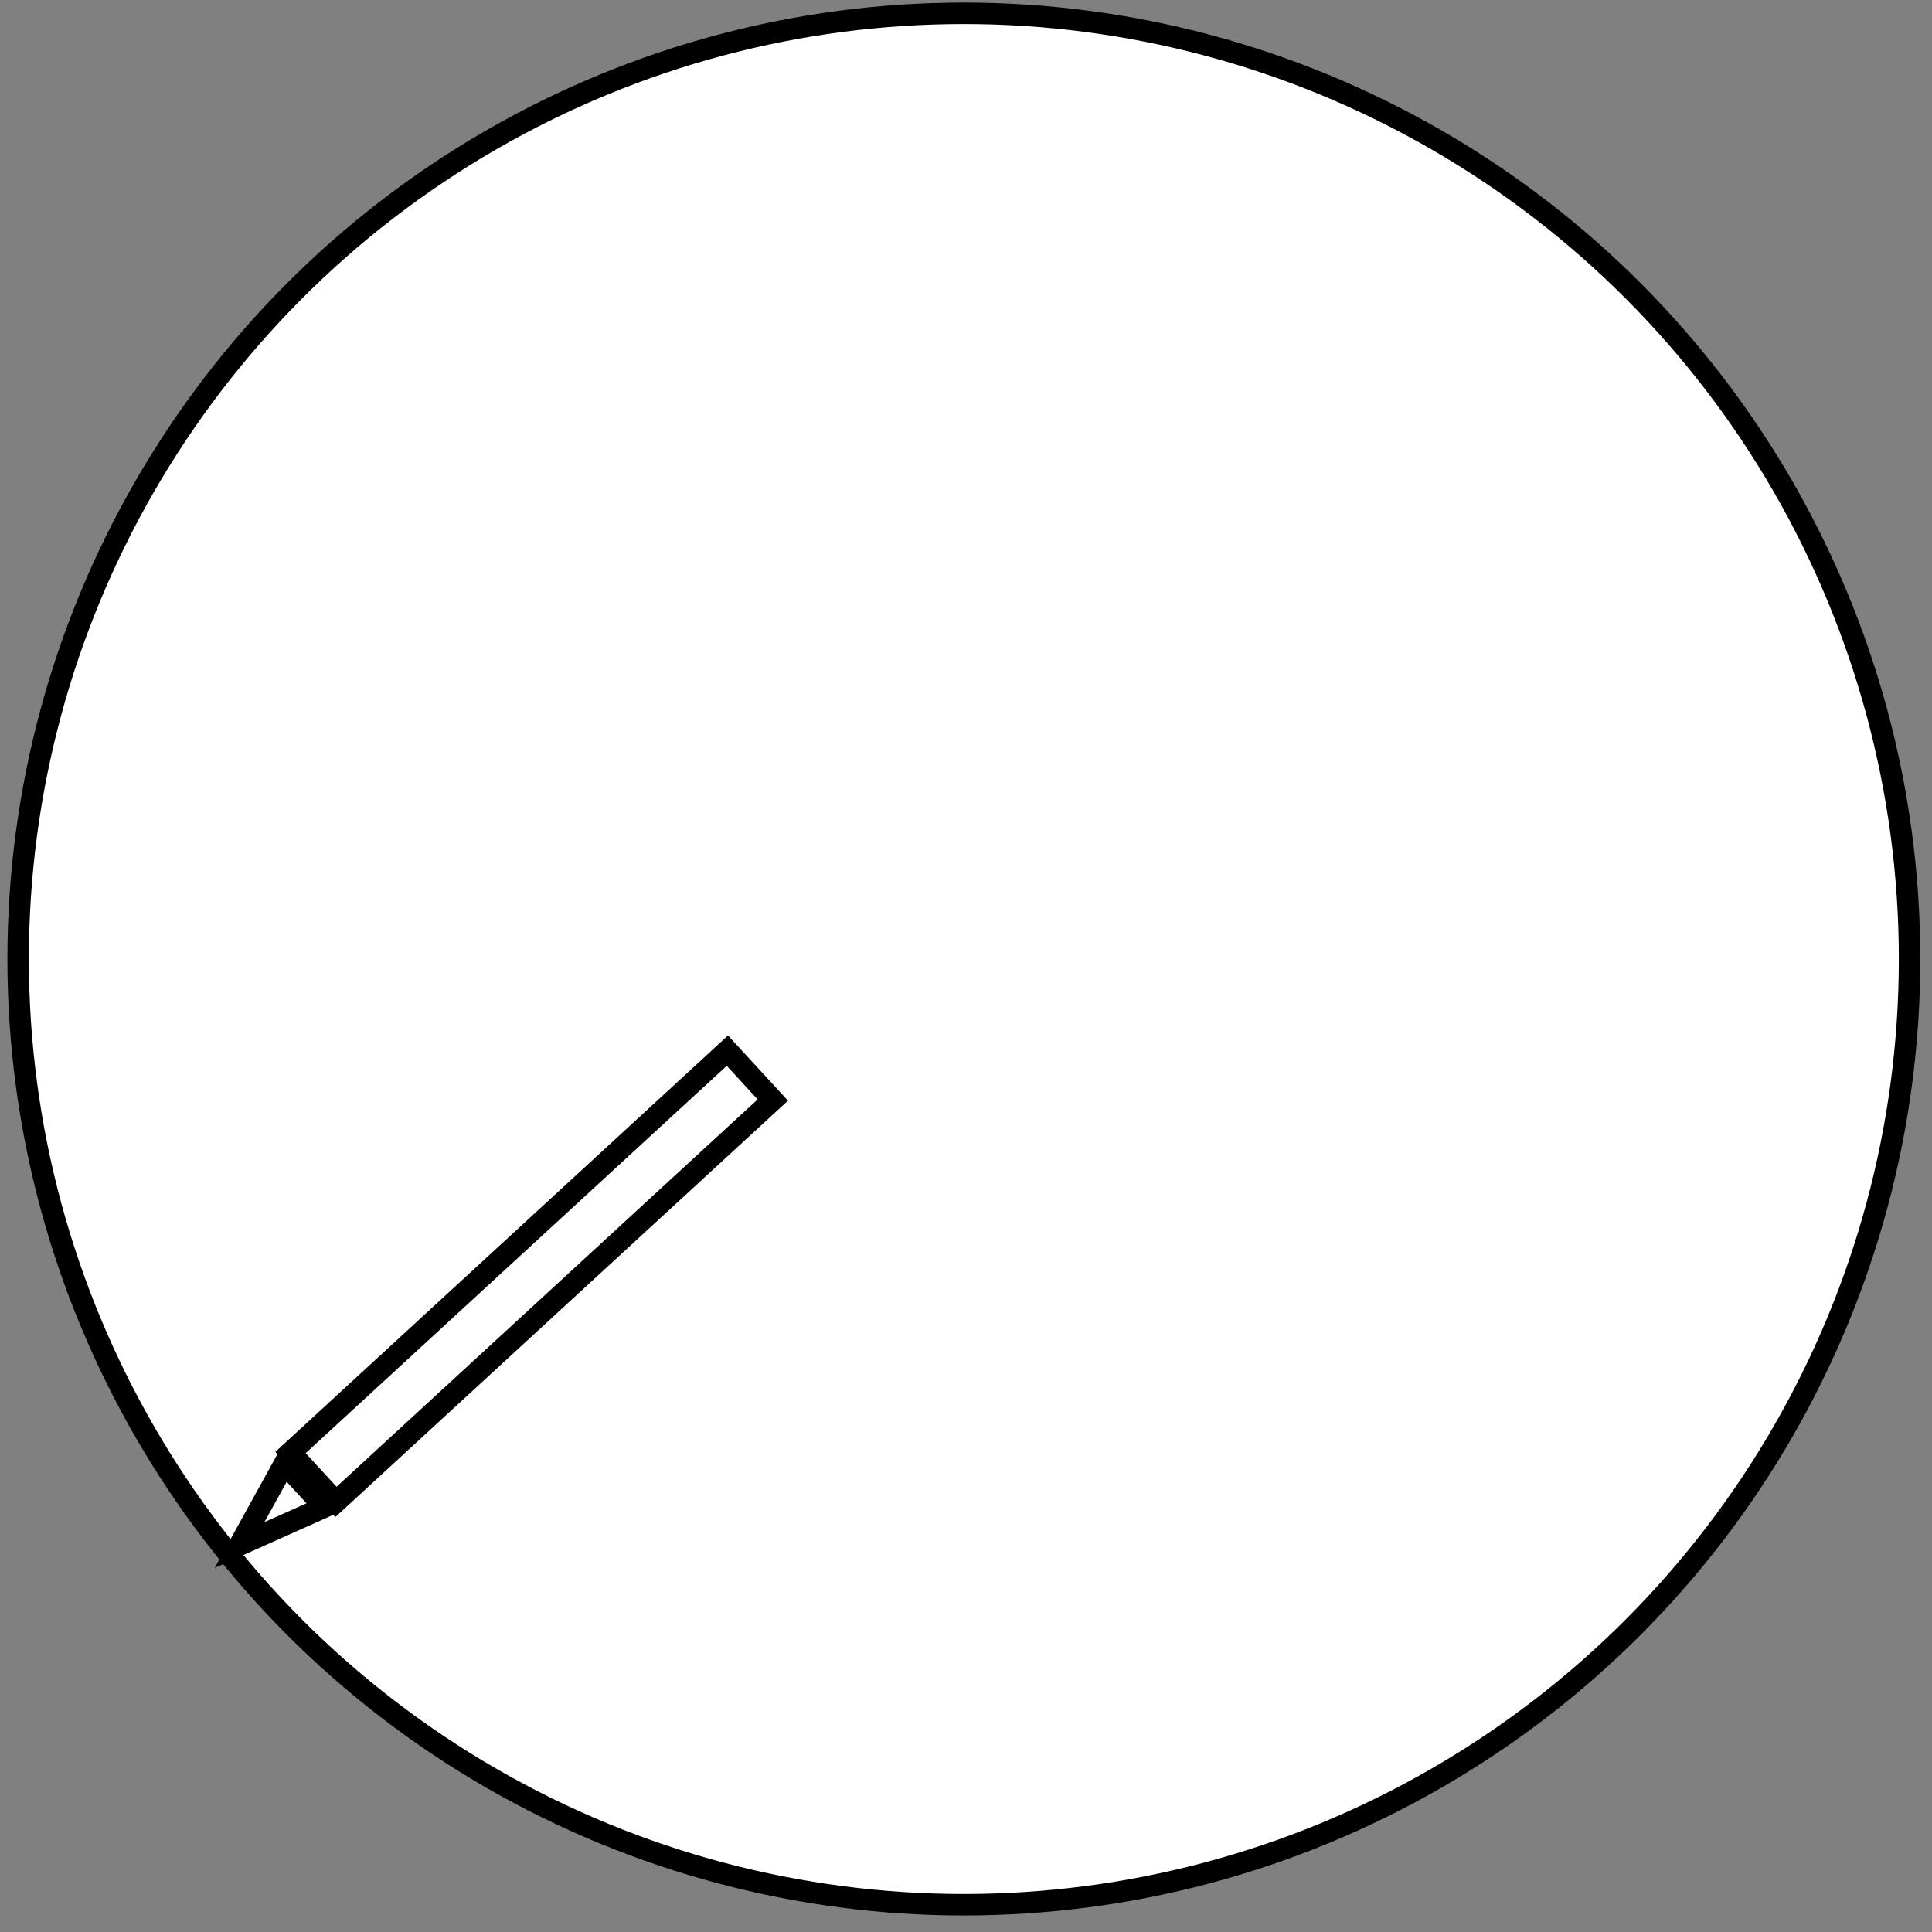 <svg width="90" height="90" viewBox="0 0 90 90" fill="none" xmlns="http://www.w3.org/2000/svg">
<rect x="0" y="0" width="90" height="90" fill="#808080" stroke="none"/>
<circle cx="44.9" cy="44.675" r="44.055" fill="white" stroke="black"/>
<rect x="15.649" y="69.965" width="3.126" height="27.653" transform="rotate(-132.611 15.649 69.965)" fill="white" stroke="black"/>
<path d="M15.115 70.202L11.159 71.972L13.253 68.177L15.115 70.202Z" fill="white" stroke="black"/>
</svg>
